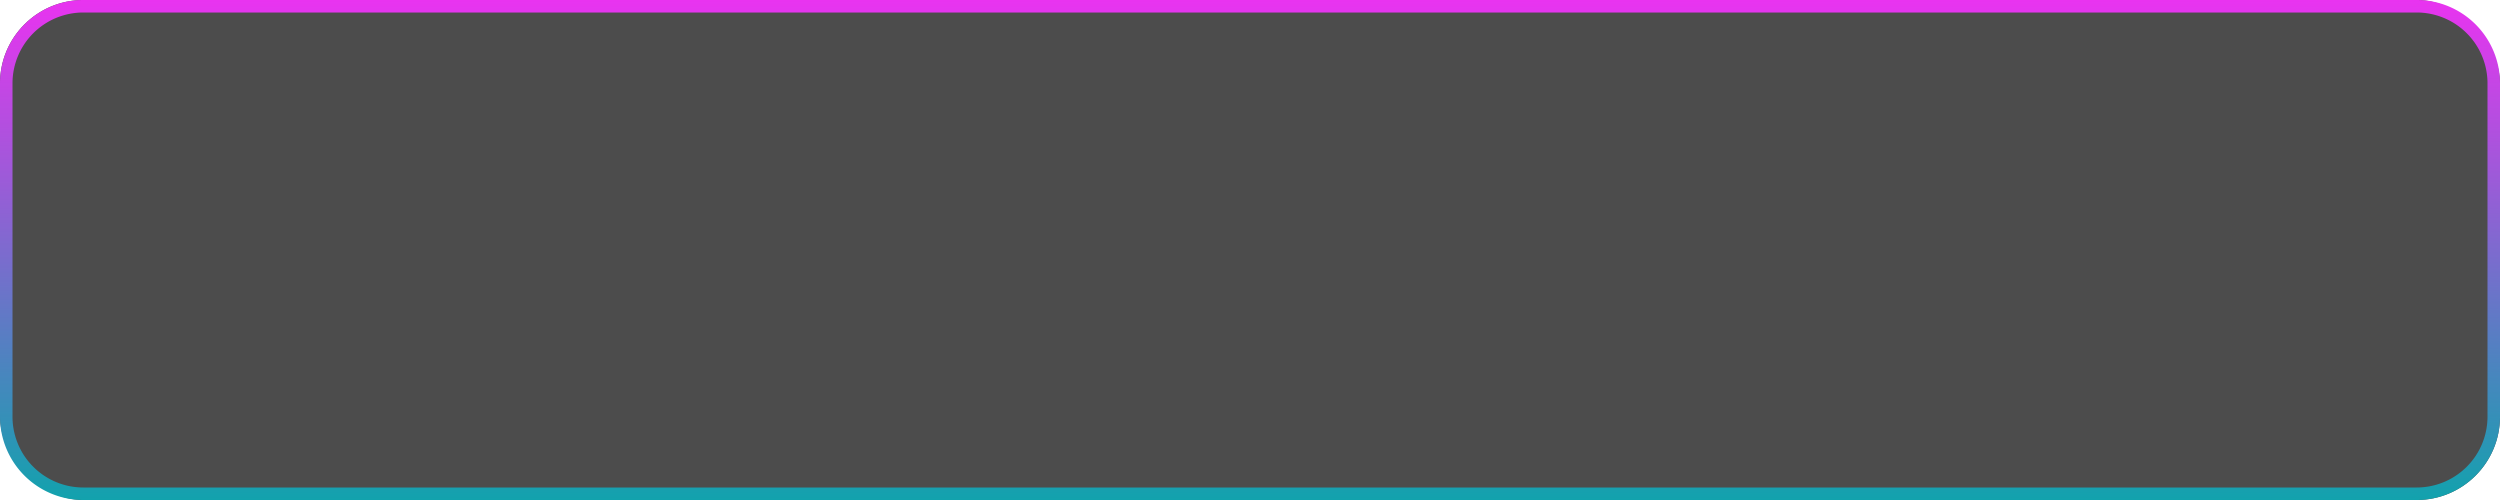 <svg xmlns="http://www.w3.org/2000/svg" width="120" height="24" viewBox="0 0 120 24">
    <defs>
        <linearGradient id="y2s8kbxnka" x1=".5" x2=".5" y2="1" gradientUnits="objectBoundingBox">
            <stop offset="0" stop-color="#e933f0"/>
            <stop offset="1" stop-color="#12a2ad"/>
        </linearGradient>
    </defs>
    <g data-name="组 11515">
        <rect data-name="矩形 4781" width="120" height="24" rx="4" style="opacity:.7"/>
        <path data-name="矩形 4786" d="M4 .6A3.4 3.4 0 0 0 .6 4v16A3.4 3.4 0 0 0 4 23.4h112a3.4 3.4 0 0 0 3.4-3.4V4A3.4 3.4 0 0 0 116 .6H4M4 0h112a4 4 0 0 1 4 4v16a4 4 0 0 1-4 4H4a4 4 0 0 1-4-4V4a4 4 0 0 1 4-4z" style="fill:url(#y2s8kbxnka)"/>
    </g>
</svg>

